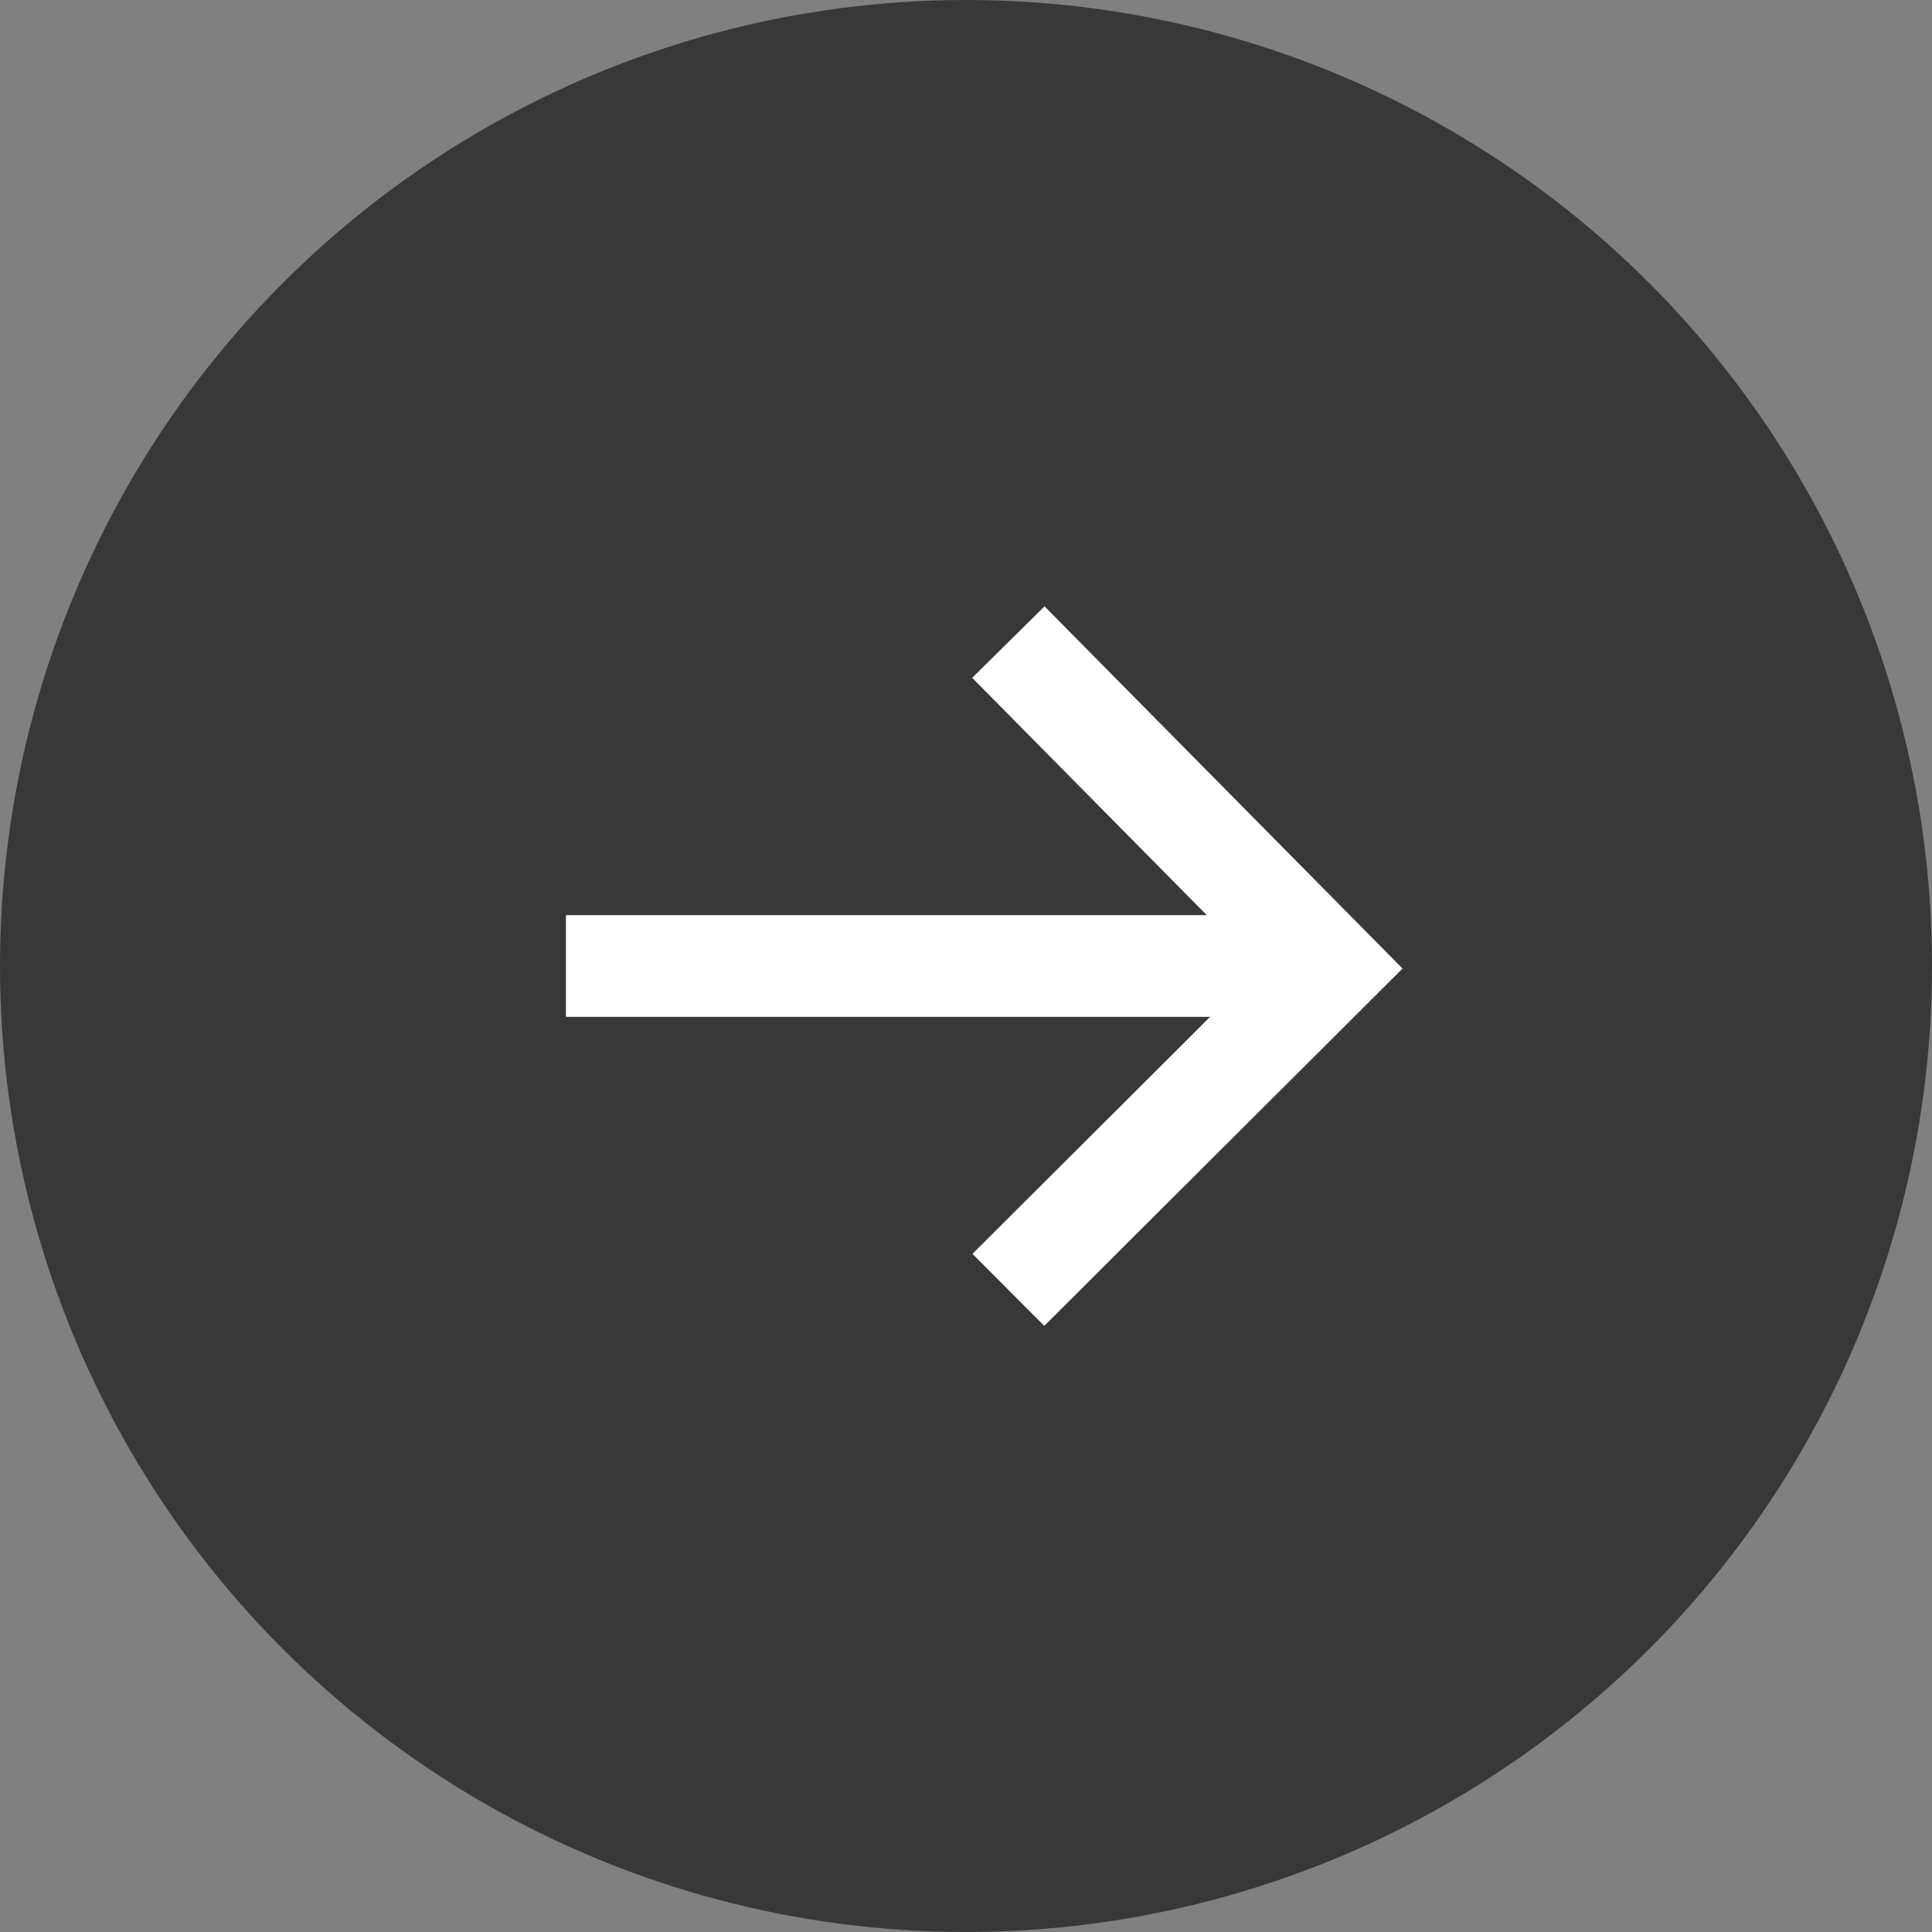 <svg xmlns="http://www.w3.org/2000/svg" width="38" height="38" viewBox="0 0 38 38">
    <rect x="0" y="0" width="38" height="38" fill="#808080" stroke="none"/>
    <g data-name="icon_&gt;" transform="translate(-1084 557)">
        <circle cx="19" cy="19" r="19" transform="translate(1084 -557)" style="fill:#383838"/>
        <path data-name="선 1" transform="translate(1095.131 -538)" style="fill:none;stroke:#fff;stroke-width:2px" d="M0 0h14.114"/>
        <path data-name="패스 18" d="m1054.267-545.438 6.342 6.416-6.342 6.325" transform="translate(49.566 1.067)" style="fill:none;stroke:#fff;stroke-width:2px"/>
    </g>
</svg>
